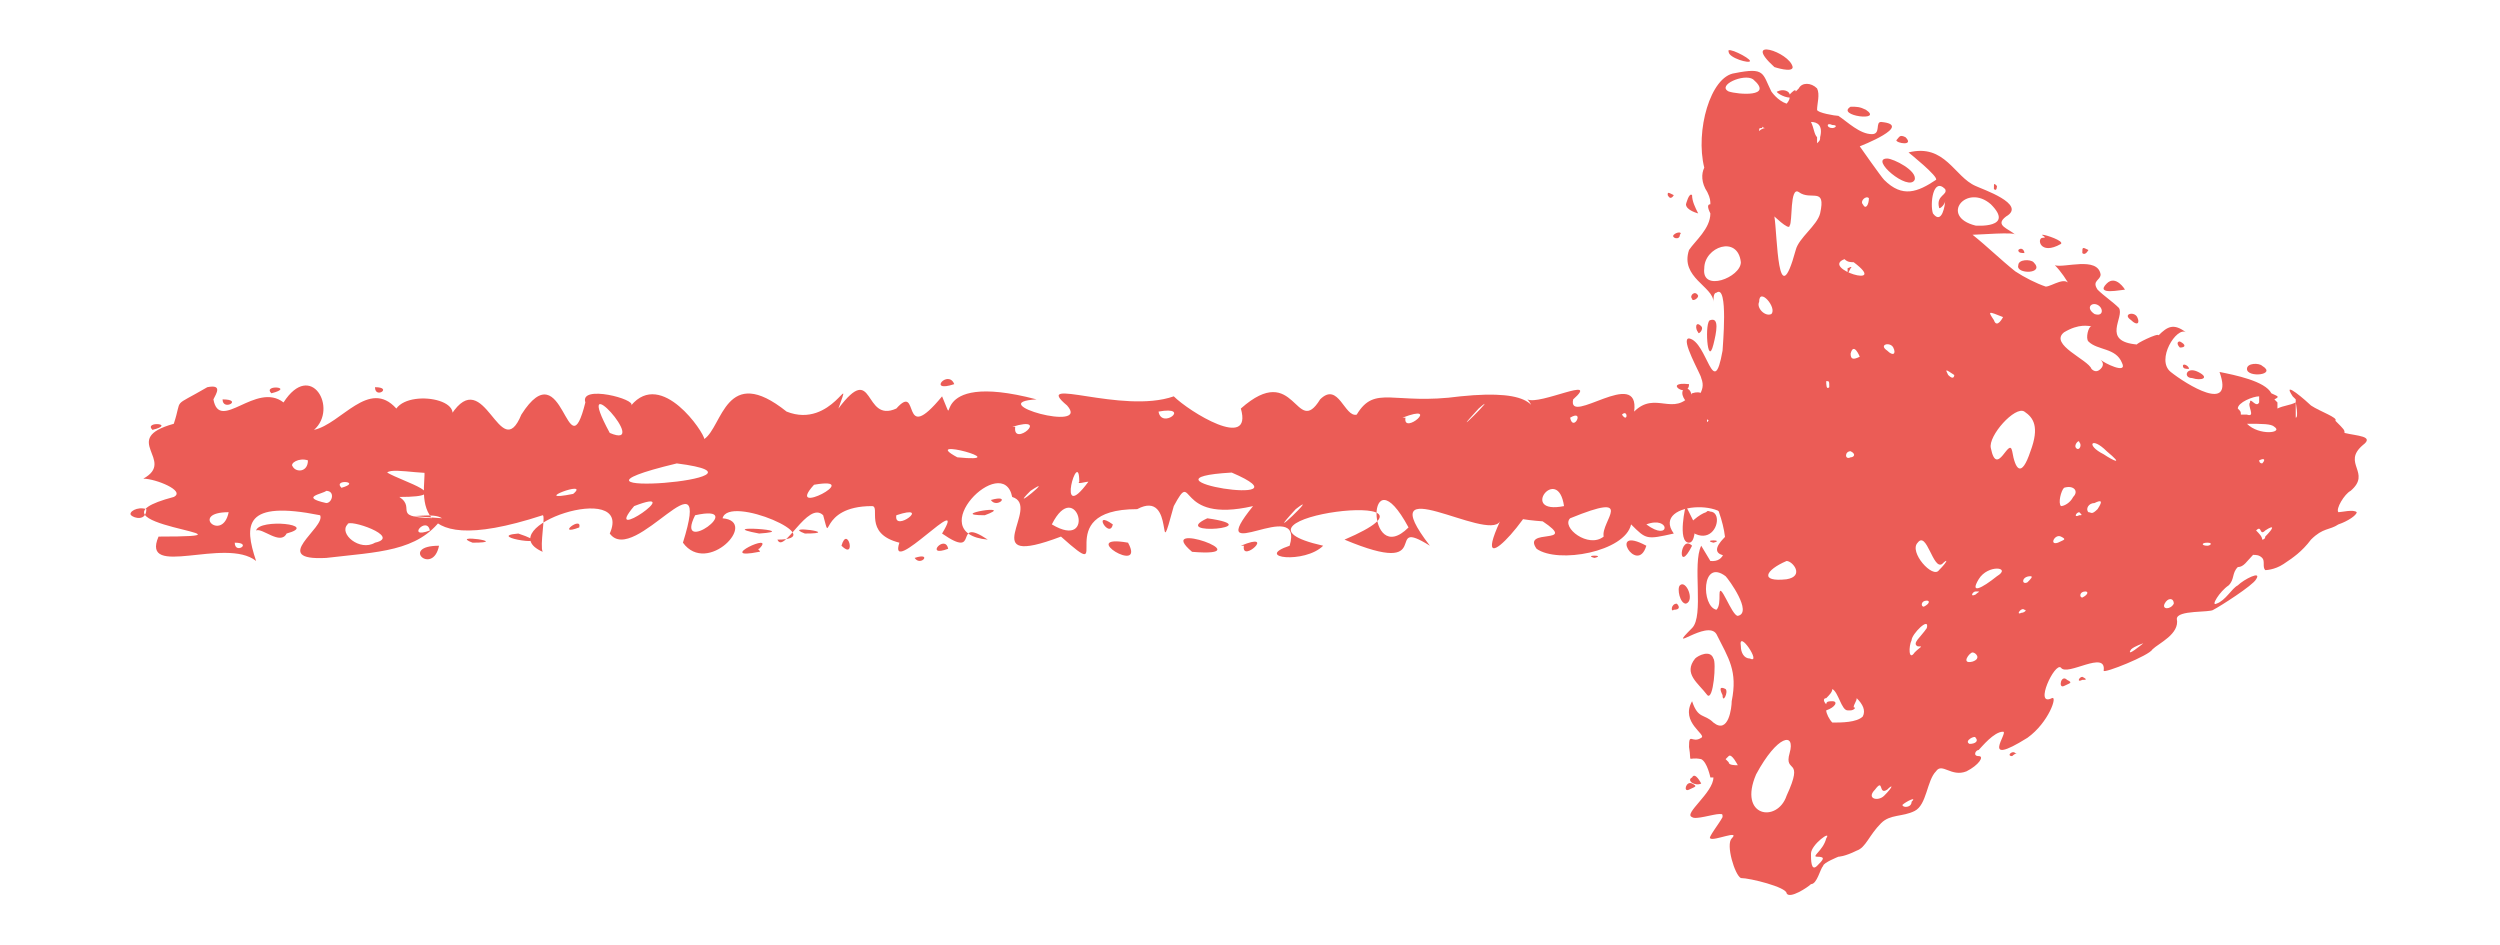 <?xml version="1.0" encoding="UTF-8" standalone="no"?><svg xmlns="http://www.w3.org/2000/svg" xmlns:xlink="http://www.w3.org/1999/xlink" clip-rule="evenodd" stroke-miterlimit="4.00" viewBox="0 0 82 31"><desc>SVG generated by Keynote</desc><defs></defs><g transform="matrix(1.00, 0.00, -0.00, -1.00, 0.0, 31.0)"><path d="M 14.5 14.0 C 14.2 14.2 13.5 14.0 13.2 14.1 M 14.5 14.0 C 13.7 12.9 12.4 12.9 10.7 12.7 C 8.8 12.6 10.7 13.7 10.5 14.1 C 8.0 14.6 8.0 13.8 8.4 12.6 C 7.4 13.4 4.6 12.0 5.2 13.4 C 9.2 13.4 2.3 13.8 5.7 14.7 C 6.1 14.9 5.1 15.3 4.7 15.3 C 5.8 15.9 3.9 16.6 5.7 17.1 C 6.0 18.0 5.6 17.6 6.8 18.3 C 7.3 18.4 7.1 18.1 7.0 17.9 C 7.2 16.8 8.4 18.5 9.3 17.8 C 10.2 19.2 11.1 17.6 10.3 16.9 C 11.2 17.1 12.1 18.6 13.0 17.6 C 13.5 18.3 15.8 17.8 14.4 16.9 C 13.4 16.3 14.5 15.9 14.7 15.6 C 14.3 15.3 12.9 15.7 12.7 15.5 C 13.2 15.2 15.0 14.7 13.1 14.7 C 13.7 14.3 12.7 14.0 14.5 14.0 C 14.5 14.0 14.5 14.0 14.5 14.0 Z M 7.7 13.2 C 7.7 12.8 8.3 13.2 7.7 13.2 C 7.7 13.2 7.7 13.2 7.7 13.2 Z M 12.3 18.3 C 12.3 17.9 12.9 18.3 12.3 18.3 C 12.3 18.3 12.3 18.3 12.3 18.3 Z M 7.3 17.9 C 7.3 17.5 8.0 17.9 7.3 17.9 C 7.3 17.9 7.3 17.9 7.3 17.9 Z M 9.4 13.5 C 10.5 13.8 8.5 14.0 8.4 13.6 C 8.6 13.7 9.2 13.1 9.4 13.5 C 9.4 13.5 9.4 13.5 9.4 13.5 Z M 9.6 15.7 C 9.7 15.5 10.1 15.5 10.1 15.9 C 9.8 16.0 9.5 15.8 9.6 15.7 C 9.6 15.7 9.6 15.7 9.6 15.7 Z M 4.3 14.1 C 4.4 14.0 4.8 13.9 4.8 14.3 C 4.5 14.4 4.2 14.2 4.3 14.1 C 4.3 14.1 4.3 14.1 4.3 14.1 Z M 10.7 14.5 C 10.9 14.5 11.0 14.9 10.7 14.9 C 10.6 14.8 9.8 14.7 10.7 14.5 C 10.7 14.5 10.7 14.5 10.7 14.5 Z M 12.3 13.2 C 13.2 13.4 11.4 14.0 11.4 13.8 C 11.1 13.5 11.8 12.9 12.3 13.2 C 12.3 13.2 12.3 13.2 12.3 13.2 Z M 11.2 15.0 C 11.9 15.2 10.9 15.3 11.2 15.0 C 11.2 15.0 11.2 15.0 11.2 15.0 Z M 5.0 16.9 C 5.8 17.1 4.7 17.2 5.0 16.9 C 5.0 16.9 5.0 16.9 5.0 16.9 Z M 8.9 18.1 C 9.7 18.3 8.6 18.4 8.9 18.1 C 8.9 18.1 8.9 18.1 8.9 18.1 Z M 7.5 14.2 C 6.2 14.2 7.3 13.2 7.5 14.2 C 7.5 14.2 7.5 14.2 7.5 14.2 Z M 14.4 13.1 C 13.1 13.1 14.2 12.1 14.4 13.1 C 14.4 13.1 14.4 13.1 14.4 13.1 Z M 58.4 13.5 C 59.6 13.2 55.0 12.0 56.7 13.5 C 57.2 14.7 54.1 14.6 54.9 13.5 C 54.0 13.3 54.0 13.3 53.5 13.8 C 53.3 12.9 51.1 12.5 50.4 13.0 C 49.9 13.7 51.8 13.1 50.6 13.9 C 47.9 14.1 50.8 14.7 49.7 15.8 C 49.6 15.8 49.6 15.3 49.3 15.5 C 49.2 16.5 50.8 17.1 50.1 17.9 C 50.5 17.7 52.5 18.7 51.6 17.9 C 51.4 17.0 53.8 19.0 53.6 17.5 C 54.3 18.2 54.9 17.3 55.5 18.1 C 56.1 18.3 56.0 17.5 56.0 17.3 C 55.9 16.6 56.5 18.8 57.3 17.6 C 57.4 18.0 59.6 17.8 58.0 17.3 C 58.4 17.4 60.9 17.7 59.6 16.4 C 57.9 15.8 61.4 15.0 59.4 15.0 C 57.8 14.8 57.5 15.1 58.6 14.4 C 59.0 14.5 60.8 14.4 59.3 13.8 C 58.9 13.9 58.2 13.8 58.4 13.5 C 58.4 13.5 58.4 13.5 58.4 13.5 Z M 58.7 15.4 C 57.8 15.5 58.7 14.9 58.7 15.4 C 58.7 15.4 58.7 15.4 58.7 15.4 Z M 55.4 18.4 C 54.5 18.5 55.4 17.9 55.4 18.4 C 55.4 18.4 55.4 18.4 55.4 18.4 Z M 55.5 13.1 C 55.1 13.5 55.0 12.1 55.5 13.1 C 55.5 13.1 55.5 13.1 55.5 13.1 Z M 56.9 17.3 C 56.9 17.3 57.1 17.1 57.3 17.0 C 57.2 17.1 57.0 17.3 56.9 17.3 C 56.9 17.3 56.9 17.3 56.9 17.3 Z M 54.0 13.1 C 52.7 13.8 53.7 12.1 54.0 13.1 C 54.0 13.1 54.0 13.1 54.0 13.1 Z M 51.3 14.4 C 51.1 15.8 49.8 14.1 51.3 14.4 C 51.3 14.4 51.3 14.4 51.3 14.4 Z M 53.2 17.4 C 53.4 17.1 53.4 17.6 53.2 17.4 C 53.2 17.4 53.2 17.4 53.2 17.4 Z M 59.1 17.6 C 59.3 17.3 59.3 17.8 59.1 17.6 C 59.1 17.6 59.1 17.6 59.1 17.6 Z M 51.5 17.3 C 51.6 16.8 52.0 17.6 51.5 17.3 C 51.5 17.3 51.5 17.3 51.5 17.3 Z M 55.3 13.7 C 56.5 12.6 56.8 15.3 55.3 13.7 C 55.3 13.7 55.3 13.7 55.3 13.7 Z M 57.5 13.6 C 58.4 13.3 57.4 14.2 57.0 14.1 C 57.0 14.0 57.4 13.6 57.5 13.6 C 57.5 13.6 57.5 13.6 57.5 13.6 Z M 54.0 13.8 C 54.8 13.2 54.8 14.1 54.0 13.8 C 54.0 13.8 54.0 13.8 54.0 13.8 Z M 56.2 13.2 C 56.6 13.3 55.8 13.3 56.2 13.2 C 56.2 13.2 56.2 13.2 56.2 13.2 Z M 52.3 12.7 C 52.7 12.8 51.9 12.8 52.3 12.7 C 52.3 12.7 52.3 12.7 52.3 12.7 Z M 58.6 13.0 C 59.0 13.1 58.2 13.1 58.6 13.0 C 58.6 13.0 58.6 13.0 58.6 13.0 Z M 52.6 13.4 C 52.5 13.9 53.7 14.9 51.5 14.0 C 51.2 13.7 52.1 13.0 52.6 13.4 C 52.6 13.4 52.6 13.4 52.6 13.4 Z M 17.8 14.1 C 12.9 12.5 14.1 15.2 13.9 15.7 C 13.2 16.4 13.9 16.9 14.8 17.4 C 15.9 19.1 16.4 15.7 17.1 17.4 C 18.5 19.6 18.6 15.4 19.2 17.8 C 19.0 18.4 20.9 17.9 20.7 17.7 C 21.7 18.9 23.1 16.8 23.1 16.6 C 23.7 17.0 23.8 19.1 25.8 17.5 C 27.3 16.9 28.0 19.0 27.5 17.6 C 28.7 19.2 28.3 17.1 29.4 17.6 C 30.2 18.5 29.5 16.3 30.9 18.0 C 31.5 16.6 30.2 18.9 34.0 17.9 C 32.2 17.8 35.8 16.8 35.0 17.7 C 33.8 18.7 36.8 17.4 38.5 18.0 C 39.0 17.5 41.1 16.2 40.7 17.6 C 42.5 19.2 42.5 16.6 43.3 17.9 C 43.9 18.5 44.1 17.3 44.5 17.4 C 45.1 18.4 45.7 17.7 47.9 18.0 C 52.8 18.5 48.6 15.5 50.5 15.2 C 50.8 14.7 48.1 11.5 49.2 13.9 C 48.8 13.2 44.9 15.7 46.9 13.1 C 45.3 14.1 47.2 12.0 44.1 13.3 C 48.3 15.1 39.4 14.0 43.4 13.1 C 42.8 12.5 41.1 12.7 42.3 13.1 C 42.8 14.8 39.4 12.3 41.1 14.4 C 38.5 13.8 39.2 15.7 38.5 14.4 C 37.9 12.2 38.6 15.0 37.3 14.3 C 34.3 14.3 36.7 11.7 34.8 13.4 C 31.9 12.3 34.2 14.4 33.2 14.7 C 32.9 16.2 30.2 13.5 32.4 13.3 C 31.2 14.1 32.2 12.6 30.9 13.5 C 31.8 15.0 29.1 12.0 29.5 13.2 C 28.3 13.5 28.9 14.4 28.6 14.4 C 26.8 14.4 27.3 13.0 27.0 14.1 C 26.5 14.6 25.7 12.8 25.5 13.3 C 27.3 13.3 23.9 14.8 23.7 14.0 C 24.9 13.9 23.2 12.1 22.4 13.2 C 23.4 16.4 20.8 12.4 20.0 13.5 C 20.8 15.3 16.0 13.7 17.8 12.9 C 17.7 13.1 17.9 14.1 17.8 14.1 M 24.9 13.5 C 26.4 13.6 23.3 13.8 24.9 13.5 M 24.9 13.0 C 25.5 13.6 23.4 12.6 24.9 12.9 C 25.0 12.9 24.8 13.0 24.9 13.0 M 31.1 13.0 C 31.0 13.5 30.3 12.7 31.1 13.0 M 32.3 14.1 C 33.4 14.5 31.0 14.1 32.3 14.1 M 46.2 13.7 C 44.8 16.3 44.8 12.3 46.2 13.7 M 37.0 13.2 C 35.3 13.5 37.6 12.1 37.0 13.2 M 36.5 13.8 C 35.8 14.3 36.4 13.3 36.5 13.8 M 43.6 13.7 C 43.7 13.8 43.7 13.8 43.6 13.7 C 43.6 13.7 43.6 13.7 43.6 13.7 Z M 47.7 13.8 C 47.7 13.7 47.7 13.7 47.7 13.8 C 47.7 13.8 47.7 13.8 47.7 13.8 Z M 39.6 14.0 C 38.3 13.4 41.7 13.7 39.6 14.0 C 39.6 14.0 39.6 14.0 39.6 14.0 Z M 45.7 17.7 C 45.7 17.7 45.7 17.7 45.7 17.7 C 45.7 17.7 45.7 17.7 45.7 17.7 Z M 23.7 14.7 C 23.7 14.7 23.7 14.7 23.7 14.7 C 23.7 14.7 23.7 14.7 23.7 14.7 Z M 19.0 13.7 C 19.1 14.1 18.2 13.4 19.0 13.7 C 19.0 13.7 19.0 13.7 19.0 13.7 Z M 15.3 16.6 C 15.2 16.7 15.2 16.7 15.3 16.6 C 15.3 16.6 15.3 16.6 15.3 16.6 Z M 22.2 16.0 C 22.1 16.1 22.1 16.1 22.2 16.0 C 22.2 16.0 22.2 16.0 22.2 16.0 Z M 22.8 14.1 C 22.1 12.7 24.6 14.5 22.8 14.1 C 22.8 14.1 22.8 14.1 22.8 14.1 Z M 38.0 17.5 C 38.1 16.9 39.1 17.7 38.0 17.5 C 38.0 17.5 38.0 17.5 38.0 17.5 Z M 32.5 14.6 C 32.7 14.3 33.2 14.8 32.5 14.6 C 32.5 14.6 32.5 14.6 32.5 14.6 Z M 30.0 12.7 C 30.2 12.4 30.6 12.9 30.0 12.7 C 30.0 12.7 30.0 12.7 30.0 12.7 Z M 19.1 13.3 C 19.2 13.2 19.2 13.2 19.1 13.3 C 19.1 13.3 19.1 13.3 19.1 13.3 Z M 20.8 14.4 C 19.7 13.1 22.6 15.1 20.8 14.4 C 20.8 14.4 20.8 14.4 20.8 14.4 Z M 18.8 14.8 C 19.4 15.3 17.3 14.5 18.8 14.8 M 20.0 16.8 C 21.4 16.2 18.7 19.2 20.0 16.8 C 20.0 16.8 20.0 16.8 20.0 16.8 Z M 27.2 17.3 C 27.3 17.4 27.3 17.4 27.2 17.3 C 27.2 17.3 27.2 17.3 27.2 17.3 Z M 26.4 13.5 C 27.7 13.5 25.6 13.8 26.4 13.5 C 26.4 13.5 26.4 13.5 26.4 13.5 Z M 15.5 13.2 C 16.8 13.2 14.7 13.5 15.5 13.2 C 15.5 13.2 15.5 13.2 15.5 13.2 Z M 31.4 16.0 C 33.4 15.8 30.1 16.7 31.4 16.0 C 31.4 16.0 31.4 16.0 31.4 16.0 Z M 38.9 14.5 C 38.9 14.5 38.9 14.5 38.9 14.5 C 38.9 14.5 38.9 14.5 38.9 14.5 Z M 40.3 14.0 C 40.3 14.0 40.3 14.0 40.3 14.0 C 40.3 14.0 40.3 14.0 40.3 14.0 Z M 46.1 15.3 C 46.2 15.4 46.2 15.4 46.1 15.3 C 46.1 15.3 46.1 15.3 46.1 15.3 Z M 41.5 13.3 C 41.6 13.3 41.6 13.3 41.5 13.3 C 41.5 13.3 41.5 13.3 41.5 13.3 Z M 45.6 13.7 C 45.7 13.7 45.7 13.7 45.6 13.7 C 45.6 13.7 45.6 13.7 45.6 13.7 Z M 45.0 12.5 C 45.1 12.6 45.1 12.6 45.0 12.5 C 45.0 12.5 45.0 12.5 45.0 12.5 Z M 36.0 18.3 C 36.1 18.4 36.1 18.4 36.0 18.3 C 36.0 18.3 36.0 18.3 36.0 18.3 Z M 21.3 12.9 C 21.4 13.0 21.4 13.0 21.3 12.9 C 21.3 12.9 21.3 12.9 21.3 12.9 Z M 45.3 14.2 C 45.3 14.2 45.3 14.2 45.3 14.2 C 45.3 14.2 45.3 14.2 45.3 14.2 Z M 35.4 15.2 C 35.4 16.4 34.6 13.7 35.7 15.2 C 35.6 15.2 35.3 15.1 35.4 15.2 M 36.7 17.1 C 36.7 17.1 36.7 17.1 36.7 17.1 C 36.7 17.1 36.7 17.1 36.7 17.1 Z M 32.3 17.8 C 32.2 17.8 32.2 17.8 32.3 17.8 C 32.3 17.8 32.3 17.8 32.3 17.8 Z M 40.8 13.1 C 40.7 12.5 41.9 13.6 40.7 13.1 M 46.1 17.3 C 46.0 16.7 47.3 17.8 46.0 17.3 M 14.1 13.6 C 14.0 14.1 13.3 13.3 14.1 13.6 M 31.3 18.4 C 31.1 18.9 30.4 18.1 31.3 18.4 M 33.3 17.0 C 33.2 16.3 34.5 17.4 33.2 17.0 M 43.1 17.3 C 43.1 17.3 43.1 17.3 43.1 17.3 C 43.1 17.3 43.1 17.3 43.1 17.3 Z M 28.3 13.6 C 28.4 13.6 28.4 13.6 28.3 13.6 C 28.3 13.6 28.3 13.6 28.3 13.6 Z M 33.8 14.9 C 33.0 14.1 34.7 15.5 33.8 14.9 M 26.7 15.1 C 25.7 14.0 28.4 15.4 26.7 15.1 M 48.5 17.6 C 47.3 16.3 49.3 18.3 48.5 17.6 M 42.5 14.3 C 41.3 13.0 43.4 15.0 42.5 14.3 M 29.4 14.1 C 29.3 13.5 30.6 14.5 29.4 14.1 M 17.0 13.5 C 15.8 13.4 18.5 13.0 17.0 13.5 M 40.1 17.3 C 40.2 17.3 40.2 17.3 40.1 17.3 C 40.1 17.3 40.1 17.3 40.1 17.3 Z M 20.7 18.4 C 20.8 18.5 20.8 18.5 20.7 18.4 C 20.7 18.4 20.7 18.4 20.7 18.4 Z M 50.0 13.3 C 50.1 13.3 50.1 13.3 50.0 13.3 C 50.0 13.3 50.0 13.3 50.0 13.3 Z M 41.7 14.9 C 41.8 15.0 41.8 15.0 41.7 14.9 C 41.7 14.9 41.7 14.9 41.7 14.9 Z M 47.7 13.1 C 47.8 13.2 47.8 13.2 47.7 13.1 C 47.7 13.1 47.7 13.1 47.7 13.1 Z M 38.0 15.9 C 38.0 16.0 38.0 16.0 38.0 15.9 C 38.0 15.9 38.0 15.9 38.0 15.9 Z M 37.2 12.6 C 37.2 12.6 37.2 12.6 37.2 12.6 C 37.2 12.6 37.2 12.6 37.2 12.6 Z M 33.1 14.0 C 33.1 14.1 33.1 14.1 33.1 14.0 C 33.1 14.0 33.1 14.0 33.1 14.0 Z M 39.1 12.9 C 41.5 12.7 37.8 14.0 39.1 12.9 C 39.1 12.9 39.1 12.9 39.1 12.9 Z M 34.8 16.2 C 34.8 16.2 34.8 16.2 34.8 16.2 C 34.8 16.2 34.8 16.2 34.8 16.2 Z M 34.5 13.8 C 36.0 12.9 35.3 15.4 34.5 13.8 M 27.6 13.1 C 28.1 12.6 27.8 13.8 27.6 13.1 M 24.9 17.4 C 24.8 17.5 24.8 17.5 24.9 17.4 C 24.9 17.4 24.9 17.4 24.9 17.4 Z M 25.6 17.1 C 25.7 17.1 25.7 17.1 25.6 17.1 C 25.6 17.1 25.6 17.1 25.6 17.1 Z M 25.9 12.9 C 26.0 12.9 26.0 12.9 25.9 12.9 C 25.9 12.9 25.9 12.9 25.9 12.9 Z M 25.7 18.3 C 25.8 18.3 25.8 18.3 25.7 18.3 C 25.7 18.3 25.7 18.3 25.7 18.3 Z M 36.3 12.7 C 36.3 12.7 36.3 12.7 36.3 12.7 C 36.3 12.7 36.3 12.7 36.3 12.7 Z M 48.9 12.7 C 48.9 12.7 48.9 12.7 48.9 12.7 C 48.9 12.7 48.9 12.7 48.9 12.7 Z M 17.3 16.9 C 17.4 17.0 17.4 17.0 17.3 16.9 C 17.3 16.9 17.3 16.9 17.3 16.9 Z M 37.6 14.0 C 37.6 14.1 37.6 14.1 37.6 14.0 C 37.6 14.0 37.6 14.0 37.6 14.0 Z M 23.1 17.2 C 23.1 17.2 23.1 17.2 23.1 17.2 C 23.1 17.2 23.1 17.2 23.1 17.2 Z M 36.8 13.7 C 36.8 13.7 36.8 13.7 36.8 13.7 C 36.8 13.7 36.8 13.7 36.8 13.7 Z M 39.7 17.6 C 39.8 17.6 39.8 17.6 39.7 17.6 C 39.7 17.6 39.7 17.6 39.7 17.6 Z M 42.4 18.3 C 42.5 18.3 42.5 18.3 42.4 18.3 C 42.4 18.3 42.4 18.3 42.4 18.3 Z M 39.5 15.3 C 39.6 15.3 39.6 15.3 39.5 15.3 C 39.5 15.3 39.5 15.3 39.5 15.3 Z M 22.2 15.8 C 17.2 14.6 26.1 15.3 22.2 15.8 M 40.4 15.5 C 36.9 15.3 43.2 14.3 40.4 15.5 C 40.8 15.2 40.4 15.5 40.4 15.5 " fill="#EB5C56"></path><path d="M 58.8 28.8 C 58.7 29.3 57.1 29.8 58.2 28.8 C 58.2 28.8 58.8 28.6 58.8 28.8 Z M 61.2 27.4 C 61.0 27.5 60.9 27.5 60.7 27.5 C 60.2 27.2 61.8 27.0 61.2 27.4 Z M 57.4 29.0 C 57.4 29.1 56.6 29.5 56.7 29.3 C 56.7 29.1 57.4 28.9 57.4 29.0 Z M 62.8 25.1 C 62.9 25.4 62.1 25.8 61.9 25.8 C 61.3 25.8 62.6 24.7 62.8 25.1 Z M 56.2 21.1 C 56.2 21.0 56.2 21.0 56.2 20.9 C 56.2 21.0 56.2 21.0 56.2 21.1 Z M 74.2 19.0 C 74.1 19.1 73.7 19.1 73.7 18.9 C 73.7 18.6 74.7 18.7 74.2 19.0 Z M 55.8 5.3 C 55.8 5.3 55.6 5.7 55.5 5.5 C 55.3 5.4 55.6 5.2 55.8 5.3 Z M 55.5 5.3 C 55.3 5.4 55.2 5.0 55.4 5.1 C 55.6 5.2 55.7 5.2 55.5 5.3 Z M 68.3 8.7 C 68.4 8.7 68.5 8.7 68.3 8.8 C 68.2 8.8 68.1 8.6 68.3 8.7 Z M 67.8 8.7 C 67.6 8.9 67.5 8.4 67.7 8.5 C 67.9 8.6 68.0 8.6 67.8 8.7 Z M 66.0 6.2 C 66.1 6.3 66.2 6.3 66.1 6.3 C 66.0 6.4 65.8 6.2 66.0 6.2 Z M 55.1 11.8 C 55.0 11.7 55.1 11.2 55.3 11.2 C 55.6 11.3 55.3 12.0 55.1 11.8 Z M 55.0 11.2 C 54.8 11.2 54.8 10.9 54.9 11.0 C 55.1 11.0 55.1 11.1 55.0 11.2 Z M 55.4 13.2 C 55.6 13.2 55.6 13.7 55.6 13.8 C 55.5 14.0 55.4 14.2 55.3 14.4 C 55.3 14.5 55.0 13.2 55.4 13.2 Z M 55.6 17.4 C 55.5 17.4 55.5 17.3 55.6 17.2 C 55.7 17.0 55.7 17.4 55.6 17.4 Z M 55.5 15.0 C 55.4 15.0 55.3 15.0 55.4 14.8 C 55.5 14.6 55.6 15.0 55.5 15.0 Z M 67.6 23.0 C 67.7 23.1 67.1 23.3 67.0 23.3 C 66.9 23.3 67.2 23.2 67.0 23.2 C 66.8 23.2 66.9 22.6 67.6 23.0 Z M 62.5 26.5 C 62.3 26.6 62.3 26.5 62.2 26.4 C 62.2 26.3 62.8 26.2 62.5 26.5 Z M 66.4 22.7 C 66.4 22.8 66.3 22.9 66.2 22.8 C 66.2 22.7 66.3 22.7 66.4 22.7 Z M 66.7 22.4 C 66.6 22.5 66.2 22.5 66.2 22.3 C 66.1 22.0 67.1 22.0 66.7 22.4 Z M 68.5 22.8 C 68.3 22.9 68.3 22.9 68.3 22.7 C 68.4 22.6 68.5 22.8 68.5 22.8 Z M 65.5 24.9 C 65.4 25.0 65.4 25.0 65.4 24.8 C 65.5 24.7 65.5 24.9 65.5 24.9 Z M 69.7 21.5 C 69.7 21.5 69.4 22.0 69.1 21.7 C 68.7 21.3 69.6 21.5 69.7 21.5 Z M 71.5 19.8 C 71.4 19.8 71.4 19.7 71.5 19.6 C 71.7 19.6 71.7 19.7 71.5 19.8 Z M 71.9 18.6 C 72.2 18.5 72.5 18.6 72.1 18.8 C 71.7 19.0 71.6 18.6 71.9 18.6 Z M 71.6 19.0 C 71.6 18.9 71.7 18.9 71.8 18.9 C 71.8 19.0 71.6 19.1 71.6 19.0 Z M 70.1 20.6 C 70.0 20.8 69.6 20.7 69.9 20.5 C 70.1 20.3 70.2 20.4 70.1 20.6 Z M 55.1 23.3 C 55.2 23.4 55.0 23.4 54.9 23.3 C 54.8 23.2 55.1 23.1 55.1 23.3 Z M 56.1 14.2 C 56.0 14.3 55.9 14.2 56.0 14.0 C 56.1 13.7 56.2 14.1 56.1 14.2 Z M 56.6 8.4 C 56.4 8.5 56.4 8.4 56.5 8.2 C 56.5 7.9 56.7 8.3 56.6 8.4 Z M 56.1 16.5 C 56.0 16.6 55.6 16.0 56.0 15.6 C 56.4 15.3 56.4 16.3 56.1 16.5 Z M 60.7 22.2 C 60.8 22.3 60.6 22.2 60.6 22.2 C 60.6 22.0 60.6 22.0 60.7 22.2 Z M 56.8 15.2 C 56.8 15.3 56.6 15.3 56.5 15.2 C 56.4 15.1 56.7 15.0 56.8 15.2 Z M 56.2 9.4 C 56.1 9.7 55.7 9.5 55.6 9.4 C 55.2 8.9 55.7 8.6 56.0 8.2 C 56.2 8.0 56.3 9.3 56.2 9.4 Z M 56.0 24.7 C 56.1 24.5 56.1 24.4 56.1 24.3 C 56.0 24.3 56.0 24.2 56.1 24.0 C 56.1 23.5 55.6 23.1 55.4 22.8 C 55.1 21.9 56.2 21.6 56.2 21.1 C 56.2 21.2 56.2 21.4 56.3 21.4 C 56.7 21.7 56.5 19.6 56.5 19.5 C 56.2 17.8 56.0 19.8 55.4 19.9 C 55.1 19.9 55.8 18.7 55.8 18.6 C 56.0 18.1 55.5 18.0 55.7 17.5 C 55.8 17.3 57.1 16.6 56.9 16.4 C 56.8 16.3 56.9 15.7 56.9 15.6 C 56.9 15.2 56.9 14.7 56.4 15.0 C 56.1 15.2 55.7 15.3 56.1 14.8 C 56.3 14.6 57.1 12.5 56.1 12.6 C 56.1 12.6 55.8 13.1 55.8 13.1 C 55.5 12.5 55.9 10.8 55.5 10.4 C 54.6 9.5 56.0 10.7 56.3 10.2 C 56.7 9.4 57.0 9.0 56.8 8.0 C 56.8 7.8 56.7 6.9 56.2 7.3 C 55.9 7.6 55.7 7.4 55.5 8.0 C 55.1 7.3 56.0 6.9 55.8 6.8 C 55.5 6.6 55.4 7.0 55.4 6.5 C 55.5 5.9 55.3 6.2 55.8 6.1 C 56.0 6.0 56.1 5.5 56.1 5.5 C 56.1 5.5 56.2 5.5 56.2 5.5 C 56.2 5.0 55.2 4.3 55.5 4.2 C 55.6 4.1 56.2 4.3 56.4 4.3 C 56.5 4.3 56.5 4.3 56.5 4.2 C 56.4 4.0 56.0 3.5 56.1 3.5 C 56.2 3.4 57.1 3.8 56.8 3.5 C 56.6 3.3 56.9 2.3 57.1 2.2 C 57.4 2.2 58.6 1.9 58.6 1.7 C 58.7 1.5 59.3 1.9 59.4 2.0 C 59.6 2.0 59.7 2.5 59.8 2.6 C 59.8 2.7 60.3 2.9 60.3 2.9 C 60.3 2.9 60.5 2.9 60.9 3.1 C 61.2 3.2 61.3 3.6 61.7 4.0 C 62.0 4.3 62.4 4.2 62.8 4.4 C 63.2 4.6 63.2 5.4 63.5 5.7 C 63.7 6.0 64.0 5.5 64.5 5.7 C 64.9 5.9 65.1 6.2 64.9 6.2 C 64.7 6.2 64.8 6.4 64.9 6.4 C 65.0 6.5 65.4 7.0 65.7 7.0 C 65.9 7.0 64.9 5.8 66.5 6.8 C 67.2 7.3 67.5 8.2 67.3 8.1 C 66.7 7.8 67.4 9.3 67.6 9.1 C 67.8 8.8 69.1 9.7 69.0 9.0 C 69.0 8.9 70.5 9.5 70.6 9.7 C 70.8 9.9 71.5 10.2 71.4 10.7 C 71.4 11.0 72.5 10.9 72.6 11.0 C 72.8 11.1 73.9 11.8 74.0 12.0 C 74.2 12.3 73.6 12.0 73.4 11.8 C 73.2 11.7 73.0 11.3 72.7 11.2 C 72.5 11.1 72.8 11.6 73.1 11.8 C 73.3 12.0 73.2 12.2 73.4 12.4 C 73.6 12.4 73.7 12.6 73.9 12.8 C 74.0 12.8 74.1 12.8 74.2 12.7 C 74.3 12.6 74.2 12.4 74.3 12.3 C 74.3 12.3 74.6 12.3 74.9 12.5 C 75.2 12.7 75.5 12.9 75.8 13.3 C 76.2 13.7 76.4 13.6 76.7 13.8 C 77.0 13.9 77.3 14.1 77.3 14.2 C 77.2 14.3 76.8 14.2 76.7 14.2 C 76.6 14.3 76.9 14.8 77.1 14.9 C 77.8 15.5 76.8 15.8 77.5 16.4 C 77.9 16.7 77.3 16.7 76.9 16.8 C 76.9 16.9 76.9 16.9 76.6 17.2 C 76.7 17.3 76.1 17.5 75.8 17.7 C 75.7 17.8 74.8 18.6 75.2 18.0 C 75.3 17.9 75.3 17.9 75.3 17.9 C 75.3 17.8 75.3 17.8 75.3 17.8 C 75.3 17.8 75.4 17.3 75.3 17.3 C 75.3 17.3 75.3 17.8 75.3 17.8 C 75.1 17.7 74.9 17.7 74.7 17.6 C 74.7 17.7 74.7 17.7 74.7 17.8 C 74.7 17.8 74.6 17.9 74.6 17.9 C 74.6 17.9 74.6 17.9 74.6 17.9 C 74.8 18.0 74.7 18.0 74.5 18.1 C 74.3 18.5 73.3 18.7 72.8 18.8 C 73.3 17.4 71.7 18.4 71.2 18.8 C 70.7 19.2 71.4 20.3 71.7 20.1 C 71.3 20.4 71.1 20.3 70.8 20.0 C 70.8 20.1 70.0 19.7 70.1 19.7 C 68.9 19.8 69.7 20.6 69.5 20.9 C 69.3 21.1 69.0 21.3 68.8 21.5 C 68.6 21.8 68.9 21.8 68.9 22.0 C 68.8 22.6 67.7 22.2 67.4 22.3 C 67.6 22.1 67.8 21.8 67.9 21.6 C 67.8 22.0 67.3 21.6 67.1 21.6 C 66.8 21.7 66.4 21.9 66.1 22.1 C 65.6 22.5 65.2 22.9 64.7 23.3 C 64.9 23.3 66.1 23.4 66.1 23.3 C 65.9 23.5 65.4 23.6 65.8 23.9 C 66.5 24.3 65.0 24.8 64.8 24.9 C 64.1 25.2 63.8 26.3 62.6 26.0 C 62.6 26.0 63.6 25.2 63.5 25.1 C 62.9 24.7 62.4 24.5 61.8 25.1 C 61.7 25.2 61.0 26.2 61.0 26.2 C 61.0 26.2 62.8 26.9 61.7 27.0 C 61.5 27.0 61.7 26.6 61.4 26.6 C 61.0 26.6 60.6 27.0 60.3 27.2 C 60.2 27.2 59.6 27.3 59.6 27.4 C 59.6 27.6 59.7 27.9 59.6 28.1 C 59.4 28.3 59.1 28.3 59.0 28.1 C 59.0 28.1 59.0 28.1 58.9 28.0 C 58.9 28.1 58.8 28.0 58.7 27.9 C 58.7 28.0 58.5 28.1 58.3 28.0 C 58.2 28.0 58.5 27.8 58.7 27.8 C 58.7 27.7 58.6 27.6 58.6 27.6 C 58.3 27.7 58.1 28.0 58.1 28.0 C 57.8 28.6 57.9 28.8 56.9 28.6 C 56.1 28.5 55.6 26.7 55.9 25.5 C 55.8 25.3 55.8 25.0 56.0 24.7 Z M 74.3 13.4 C 74.3 13.3 74.2 13.3 74.2 13.3 C 74.2 13.4 74.1 13.5 74.0 13.6 C 74.2 13.8 74.1 13.4 74.3 13.6 C 74.6 13.8 74.6 13.7 74.3 13.4 Z M 74.1 15.9 C 74.3 16.0 74.3 15.9 74.2 15.8 C 74.1 15.8 74.1 15.9 74.1 15.9 Z M 74.6 17.0 C 74.9 16.8 74.1 16.7 73.7 17.1 C 74.2 17.1 74.5 17.1 74.6 17.0 Z M 74.1 18.0 C 74.1 17.9 74.1 17.8 74.1 17.8 C 74.0 17.6 73.8 18.0 73.8 17.8 C 73.7 17.7 74.0 17.3 73.7 17.4 C 73.6 17.4 73.6 17.4 73.5 17.4 C 73.5 17.5 73.5 17.5 73.4 17.6 C 73.4 17.8 73.9 18.0 74.1 18.0 Z M 72.4 13.2 C 72.6 13.2 72.5 13.1 72.4 13.1 C 72.2 13.1 72.2 13.2 72.4 13.2 Z M 71.0 11.2 C 71.1 11.4 71.3 11.4 71.3 11.2 C 71.2 11.0 70.9 11.0 71.0 11.2 Z M 68.2 14.2 C 68.3 14.1 68.3 14.1 68.2 14.1 C 68.0 14.0 68.1 14.2 68.2 14.2 Z M 68.1 16.3 C 68.0 16.4 68.2 16.6 68.2 16.5 C 68.3 16.4 68.2 16.2 68.1 16.3 Z M 68.3 11.4 C 68.2 11.4 68.2 11.6 68.4 11.6 C 68.5 11.6 68.5 11.5 68.3 11.4 Z M 68.8 14.3 C 68.6 14.1 68.6 14.2 68.5 14.2 C 68.4 14.3 68.5 14.5 68.7 14.5 C 68.9 14.6 69.0 14.6 68.8 14.3 Z M 69.0 16.1 C 68.4 16.4 68.6 16.7 69.1 16.2 C 69.7 15.7 69.3 15.9 69.0 16.1 Z M 69.9 9.7 C 70.0 9.8 70.3 9.9 70.3 9.9 C 70.3 9.9 69.7 9.4 69.9 9.7 Z M 68.8 21.0 C 69.0 20.9 69.0 20.6 68.7 20.7 C 68.4 20.9 68.6 21.1 68.8 21.0 Z M 67.7 20.1 C 68.2 20.4 68.5 20.3 68.6 20.3 C 68.5 20.3 68.4 19.9 68.5 19.8 C 68.8 19.5 69.4 19.6 69.6 19.1 C 69.8 18.7 69.0 19.1 68.9 19.2 C 69.0 19.1 69.0 19.0 68.9 18.9 C 68.8 18.8 68.7 18.8 68.6 18.9 C 68.5 19.2 67.2 19.7 67.7 20.1 Z M 67.7 15.0 C 68.0 15.1 68.2 14.9 68.0 14.7 C 67.9 14.5 67.7 14.4 67.6 14.4 C 67.5 14.5 67.6 14.9 67.7 15.0 Z M 67.6 13.4 C 67.8 13.3 67.7 13.3 67.5 13.2 C 67.2 13.1 67.4 13.5 67.6 13.4 Z M 64.6 6.6 C 64.4 6.7 64.8 6.9 64.8 6.8 C 64.9 6.7 64.8 6.6 64.6 6.6 Z M 64.7 9.3 C 64.3 9.2 64.6 9.6 64.7 9.6 C 64.8 9.6 65.0 9.4 64.7 9.3 Z M 66.3 10.9 C 66.1 10.8 66.3 11.1 66.4 11.0 C 66.5 11.0 66.4 10.9 66.3 10.9 Z M 66.5 11.9 C 66.3 11.8 66.3 12.1 66.6 12.1 C 66.7 12.1 66.6 12.0 66.5 11.9 Z M 65.7 20.6 C 65.7 20.6 65.5 20.2 65.4 20.5 C 65.2 20.8 65.2 20.8 65.7 20.6 Z M 66.4 17.5 C 66.7 17.3 66.9 17.0 66.6 16.2 C 66.3 15.3 66.1 15.6 66.0 16.2 C 65.9 16.7 65.5 15.3 65.3 16.3 C 65.2 16.7 66.1 17.7 66.4 17.5 Z M 64.9 12.0 C 65.2 12.5 66.0 12.4 65.5 12.1 C 65.0 11.7 64.6 11.5 64.9 12.0 Z M 64.8 11.6 C 65.0 11.6 64.9 11.6 64.8 11.5 C 64.6 11.4 64.7 11.6 64.8 11.6 Z M 65.3 24.3 C 66.1 23.5 64.8 23.6 64.8 23.6 C 63.6 23.9 64.5 25.0 65.3 24.3 Z M 56.7 6.0 C 56.7 6.0 56.6 6.1 56.6 6.1 C 56.6 6.1 56.6 6.1 56.7 6.2 C 56.8 6.3 57.0 5.9 57.0 5.9 C 56.9 5.9 56.7 5.9 56.7 6.0 Z M 56.4 11.5 C 56.4 11.3 56.4 11.1 56.3 11.0 C 55.8 11.1 55.8 12.7 56.6 12.1 C 56.7 12.0 57.5 10.9 57.0 10.8 C 56.8 10.8 56.4 12.0 56.4 11.5 Z M 57.1 9.8 C 57.0 10.4 57.8 9.2 57.4 9.4 C 57.2 9.4 57.1 9.6 57.1 9.8 Z M 58.6 4.9 C 58.3 4.0 57.0 4.2 57.6 5.6 C 58.3 6.9 58.9 7.0 58.7 6.3 C 58.5 5.6 59.2 6.2 58.6 4.9 Z M 58.6 12.0 C 57.7 11.9 57.9 12.3 58.6 12.6 C 58.8 12.6 59.2 12.1 58.6 12.0 Z M 58.8 14.0 C 58.7 14.3 58.7 14.3 58.8 14.1 C 59.1 14.0 58.9 13.8 58.8 14.0 Z M 59.9 3.5 C 59.8 3.1 59.4 2.9 59.6 2.9 C 59.9 2.9 59.8 2.8 59.6 2.6 C 59.4 2.4 59.4 2.8 59.4 3.0 C 59.4 3.3 60.1 3.8 59.9 3.5 Z M 63.1 11.1 C 63.0 11.1 63.0 11.3 63.2 11.3 C 63.3 11.3 63.3 11.2 63.1 11.1 Z M 64.1 18.7 C 64.1 18.7 64.1 18.5 63.9 18.7 C 63.8 18.9 63.8 18.9 64.1 18.7 Z M 63.8 24.8 C 63.9 24.6 63.5 24.6 63.6 24.2 C 63.6 24.1 63.8 24.3 63.8 24.4 C 63.8 24.3 63.7 23.6 63.4 24.0 C 63.3 24.3 63.4 25.2 63.8 24.8 Z M 62.9 13.2 C 63.2 13.6 63.4 12.3 63.7 12.5 C 63.9 12.7 63.9 12.6 63.6 12.3 C 63.4 12.0 62.6 12.9 62.9 13.2 Z M 62.7 10.0 C 62.7 10.2 63.3 10.8 63.2 10.4 C 63.0 10.1 62.7 9.9 62.9 9.8 C 63.1 9.8 63.0 9.8 62.8 9.6 C 62.6 9.3 62.6 9.8 62.7 10.0 Z M 62.4 4.6 C 62.5 4.7 62.9 4.9 62.7 4.7 C 62.7 4.5 62.4 4.5 62.4 4.6 Z M 62.1 19.6 C 62.2 19.4 62.1 19.3 61.9 19.5 C 61.6 19.7 62.0 19.8 62.1 19.6 Z M 61.5 5.1 C 61.8 5.5 61.6 4.9 61.9 5.1 C 62.1 5.3 62.1 5.2 61.8 4.9 C 61.6 4.7 61.2 4.8 61.5 5.1 Z M 61.3 24.5 C 61.3 24.3 61.2 24.1 61.1 24.3 C 61.0 24.4 61.2 24.6 61.3 24.5 Z M 60.5 22.5 C 60.6 22.4 60.7 22.4 60.8 22.4 C 62.0 21.5 59.7 22.2 60.5 22.5 Z M 60.7 19.4 C 60.8 19.8 61.0 19.3 61.0 19.3 C 60.8 19.2 60.7 19.2 60.7 19.4 Z M 60.7 16.0 C 60.5 15.9 60.5 16.2 60.7 16.2 C 60.9 16.1 60.8 16.0 60.7 16.0 Z M 60.1 26.9 C 60.3 26.9 60.2 26.8 60.1 26.8 C 59.9 26.8 59.9 27.0 60.1 26.9 Z M 59.9 18.5 C 60.0 18.5 60.0 18.5 60.0 18.3 C 59.9 18.2 59.9 18.4 59.9 18.5 Z M 59.9 8.1 C 60.0 8.2 60.1 8.3 60.1 8.4 C 60.3 8.3 60.4 7.7 60.6 7.7 C 60.6 7.7 60.6 7.7 60.6 7.7 C 60.6 7.7 60.7 7.7 60.7 7.7 C 60.8 7.7 60.9 7.8 60.8 7.8 C 60.8 7.9 60.9 8.0 60.9 8.1 C 61.1 7.9 61.2 7.7 61.1 7.5 C 60.9 7.3 60.4 7.3 60.1 7.3 C 60.0 7.4 59.9 7.6 59.9 7.7 C 59.9 7.7 59.9 7.7 59.9 7.7 C 60.2 7.8 60.3 8.0 60.1 8.0 C 60.0 8.0 59.9 8.0 59.9 7.9 C 59.8 8.0 59.8 8.1 59.9 8.1 Z M 59.4 17.2 C 59.6 17.4 59.7 17.3 59.8 16.9 C 59.8 16.7 59.3 16.9 59.4 17.2 Z M 59.7 26.5 C 59.7 26.4 59.7 26.4 59.6 26.3 C 59.6 26.3 59.6 26.4 59.6 26.5 C 59.5 26.6 59.5 26.8 59.4 27.0 C 59.6 27.0 59.8 26.9 59.7 26.5 Z M 58.7 23.6 C 58.8 23.7 58.7 24.9 59.0 24.7 C 59.4 24.4 59.9 24.9 59.7 24.0 C 59.6 23.6 59.0 23.2 58.9 22.8 C 58.3 20.6 58.3 23.3 58.2 23.9 C 58.1 24.0 58.7 23.4 58.7 23.6 Z M 58.1 20.7 C 57.9 20.6 57.6 20.9 57.7 21.1 C 57.7 21.6 58.3 20.9 58.1 20.7 Z M 57.8 26.8 C 57.8 26.9 57.8 26.8 57.9 26.8 C 57.9 26.8 57.8 26.8 57.7 26.7 C 57.7 26.8 57.7 26.8 57.8 26.8 Z M 57.5 28.4 C 58.2 27.8 57.0 27.9 56.7 28.0 C 56.3 28.2 57.2 28.6 57.5 28.4 Z M 57.1 22.4 C 57.1 21.9 55.8 21.4 55.9 22.2 C 55.9 22.9 57.0 23.3 57.1 22.4 Z M 55.4 17.8 C 55.6 18.0 55.4 18.4 55.2 18.2 C 55.1 18.0 55.4 17.7 55.4 17.8 Z M 54.7 24.6 C 54.8 24.4 54.9 24.6 54.9 24.6 C 54.7 24.7 54.7 24.7 54.7 24.6 Z M 55.7 24.0 C 55.6 24.2 55.5 24.4 55.5 24.6 C 55.4 24.7 55.3 24.3 55.3 24.3 C 55.3 24.1 55.7 24.0 55.7 24.0 Z M 55.8 20.3 C 55.6 20.5 55.6 20.2 55.7 20.1 C 55.7 20.0 55.9 20.2 55.8 20.3 Z M 55.5 21.2 C 55.5 21.1 55.7 21.2 55.7 21.3 C 55.6 21.5 55.4 21.3 55.5 21.2 Z M 56.2 19.7 C 56.3 20.1 56.4 20.6 56.1 20.5 C 55.9 20.5 56.0 18.9 56.2 19.7 Z M 56.2 19.7 " fill="#EB5C56"></path></g></svg>